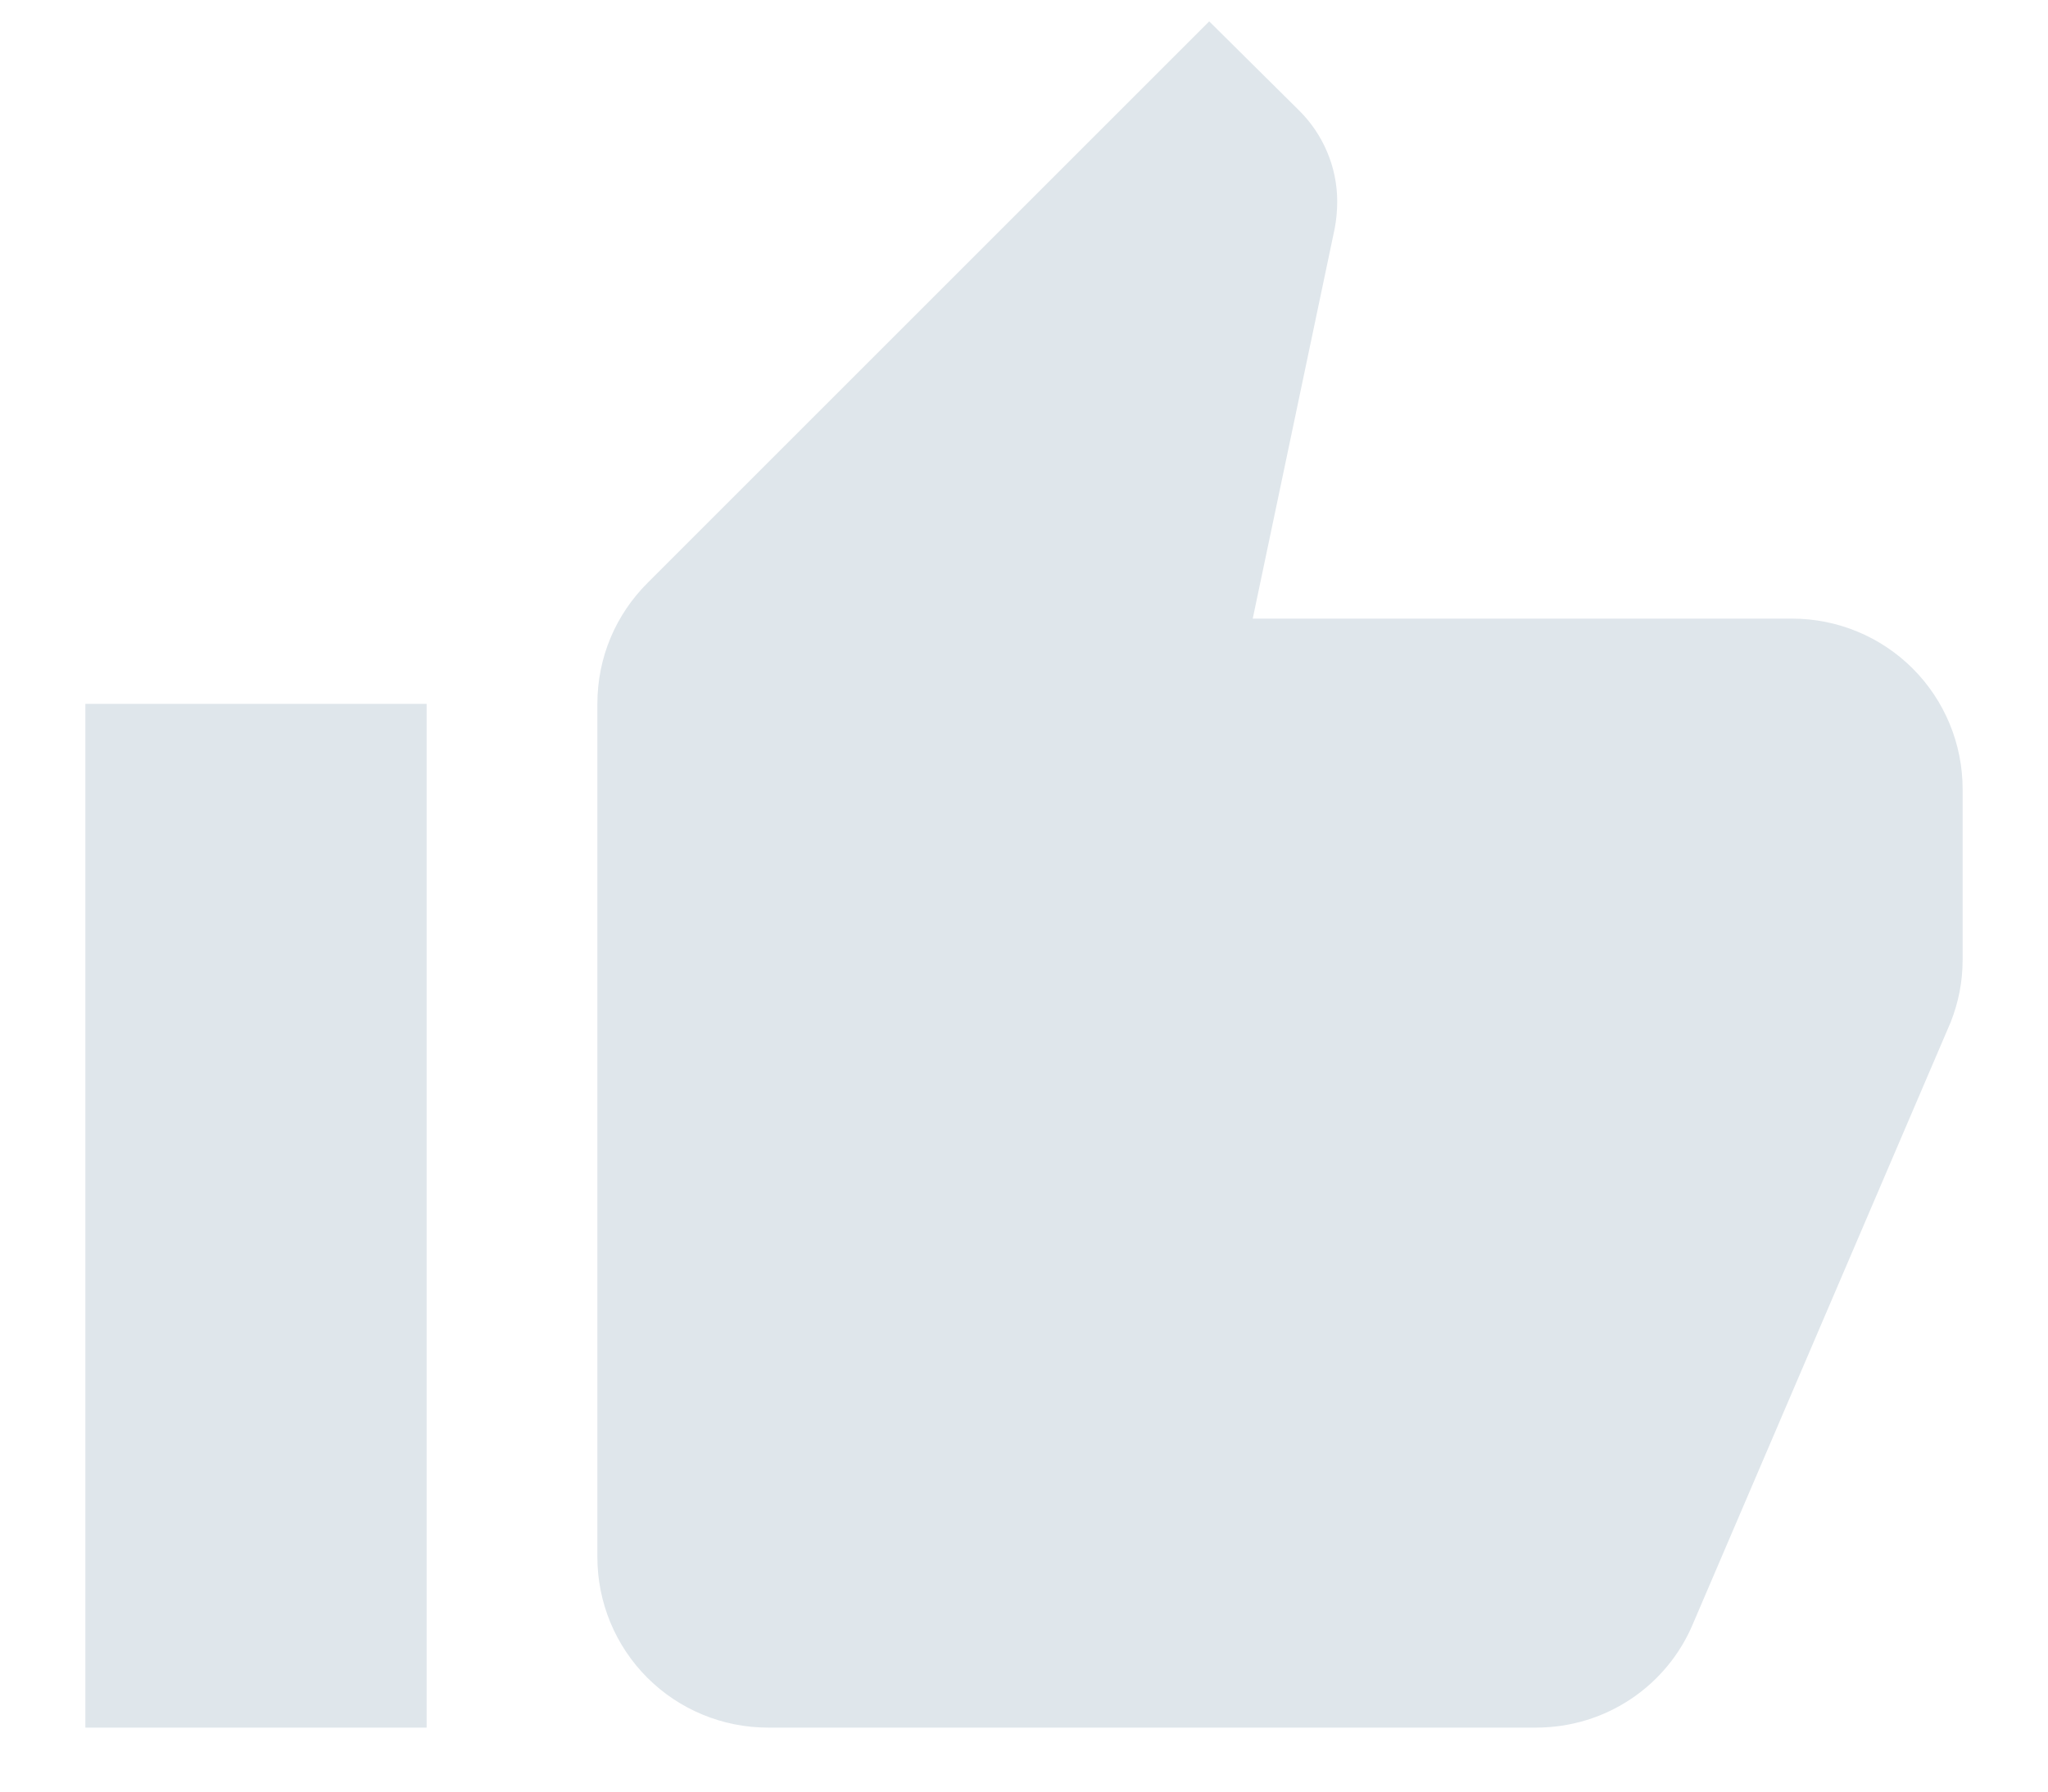 <svg width="16" height="14" viewBox="0 0 16 14" fill="none" xmlns="http://www.w3.org/2000/svg">
<path d="M15.333 6.167C15.333 5.813 15.193 5.474 14.943 5.224C14.693 4.974 14.354 4.834 14 4.834H9.787L10.427 1.787C10.44 1.72 10.447 1.647 10.447 1.574C10.447 1.3 10.333 1.047 10.153 0.867L9.447 0.167L5.06 4.554C4.813 4.8 4.667 5.134 4.667 5.5V12.167C4.667 12.521 4.807 12.86 5.057 13.11C5.307 13.36 5.646 13.5 6 13.5H12C12.553 13.5 13.027 13.167 13.227 12.687L15.24 7.987C15.3 7.834 15.333 7.674 15.333 7.5V6.167ZM0.667 13.5H3.333V5.5H0.667V13.5Z" fill="#DFE6EB"/>
</svg>
